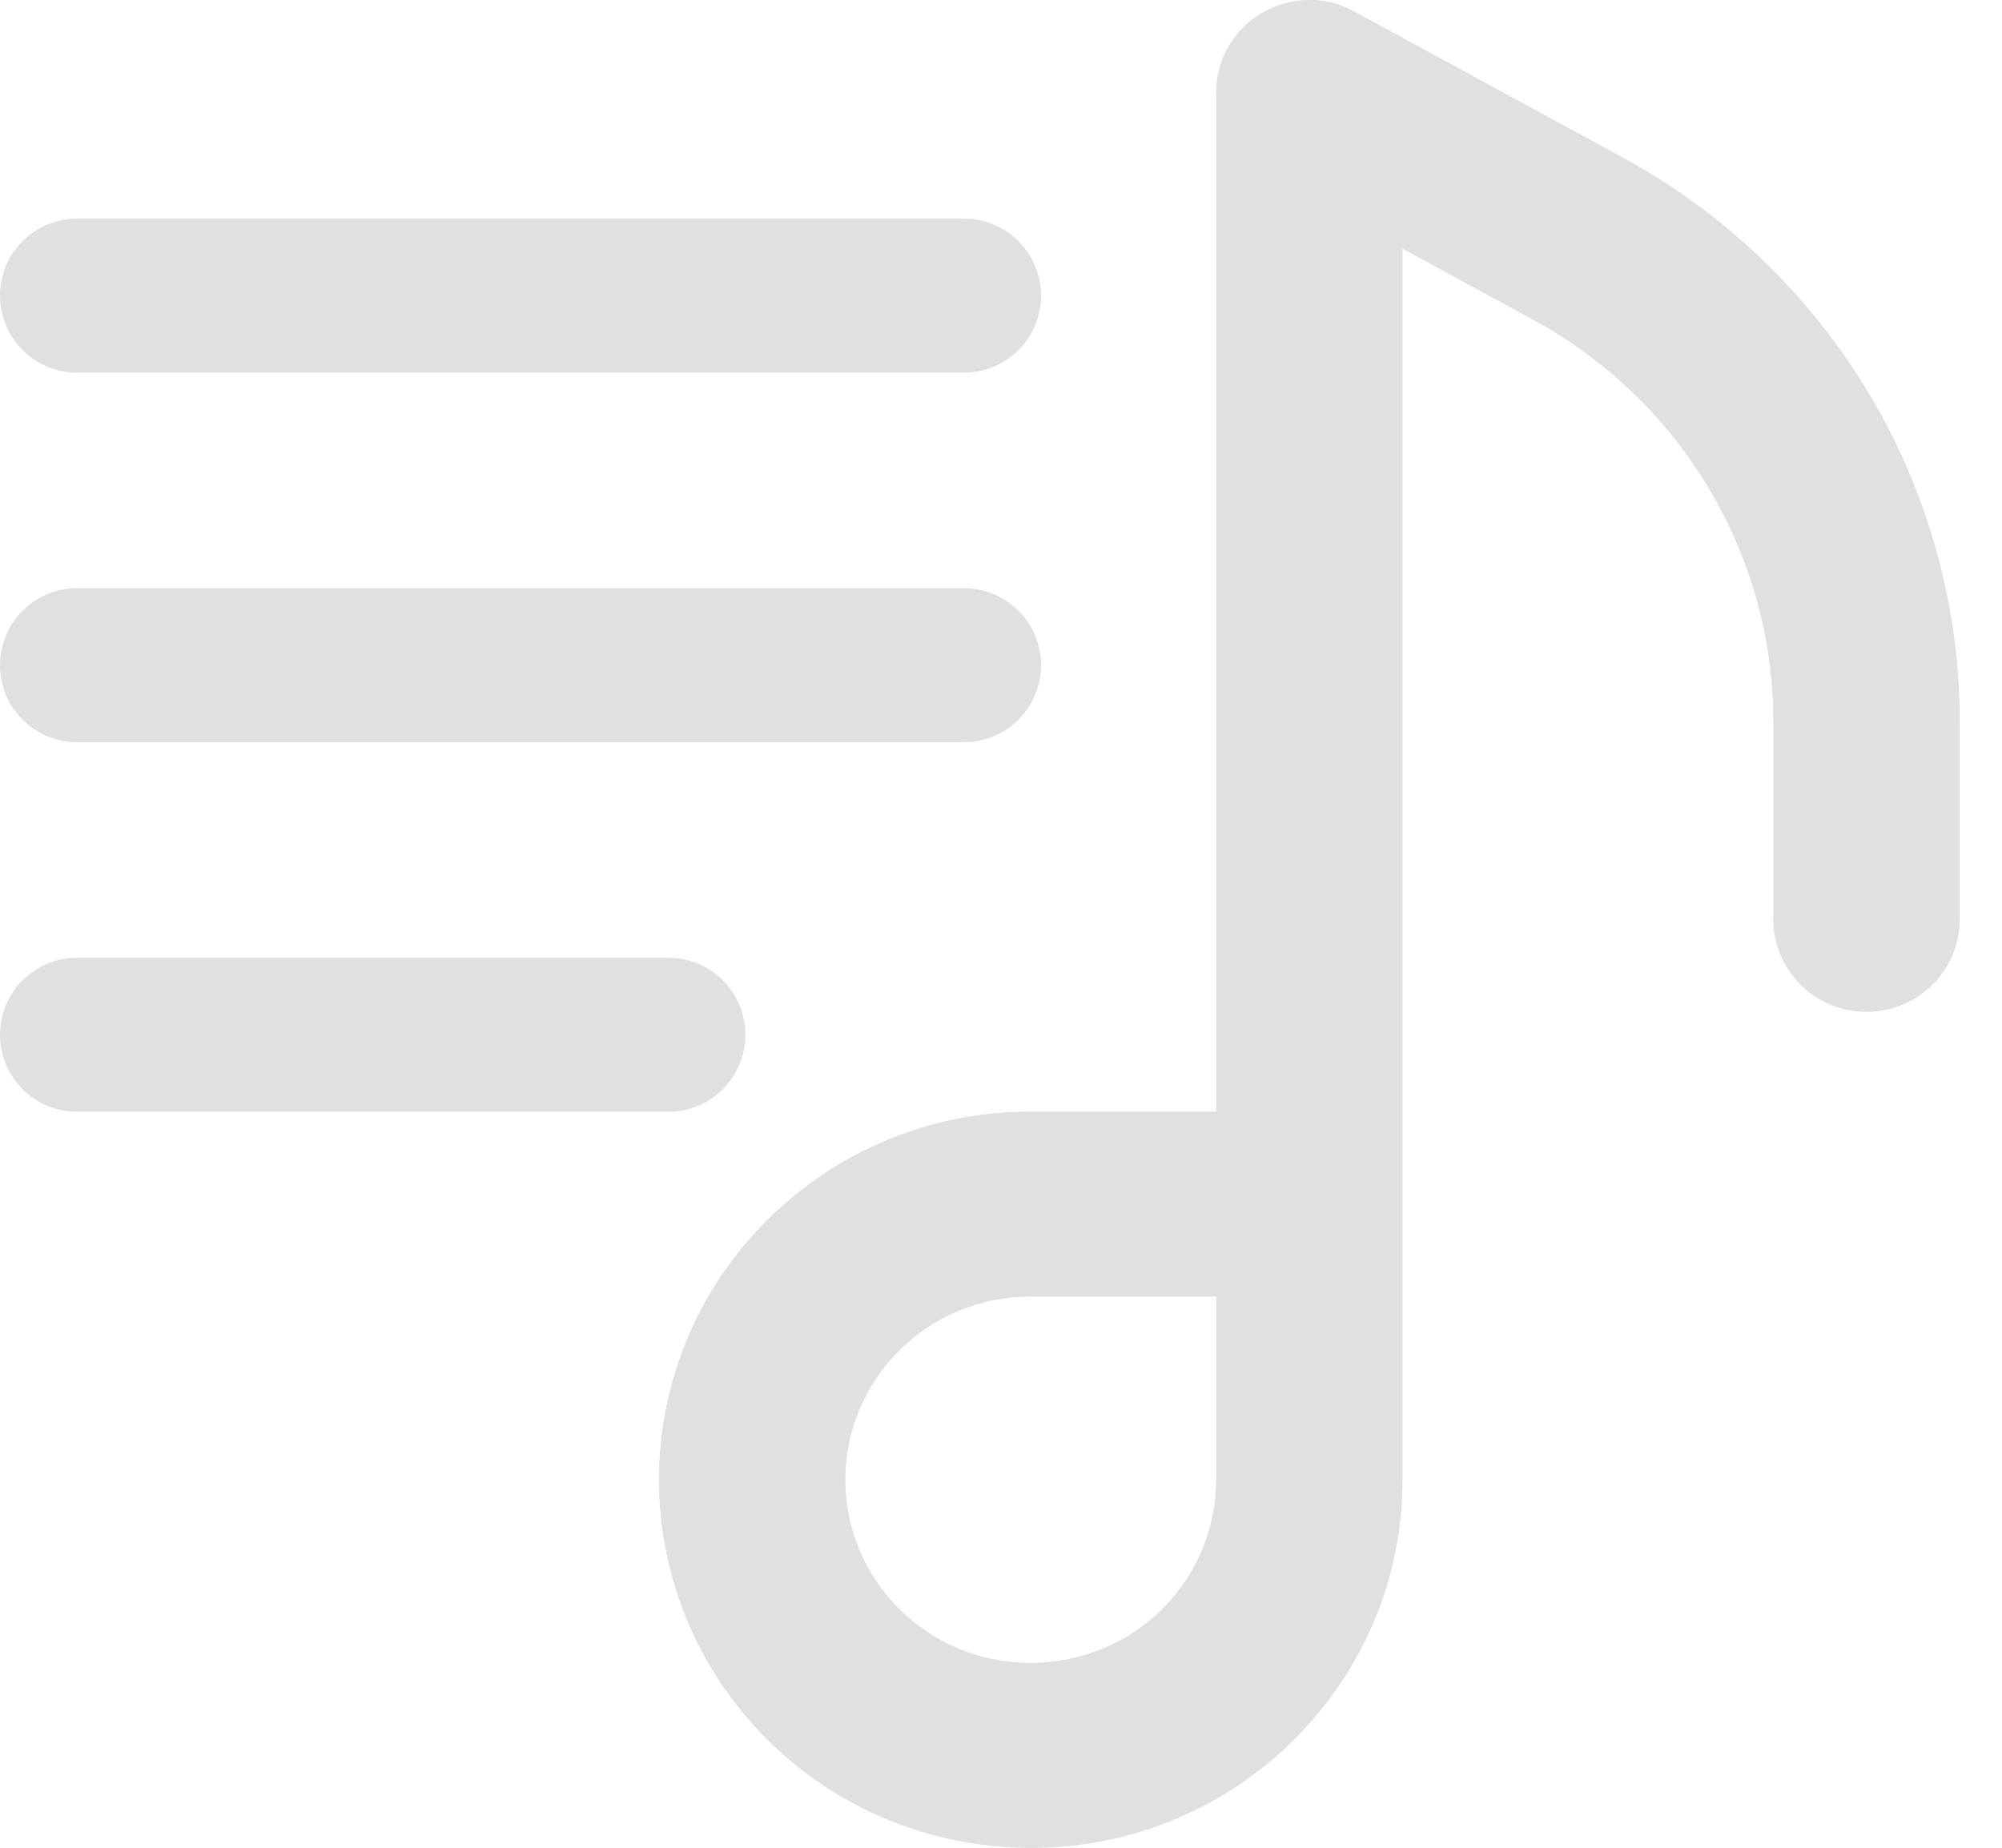 <svg width="26" height="24" viewBox="0 0 26 24" fill="none" xmlns="http://www.w3.org/2000/svg">
<path d="M21.073 2.047L17.585 0.149C16.782 -0.288 15.796 0.29 15.796 1.201V14.44H13.374C10.72 14.44 8.56 16.584 8.56 19.22C8.56 21.808 10.662 24 13.399 24C16.053 24 18.213 21.856 18.213 19.22C18.213 18.384 18.213 4.019 18.213 3.227L19.911 4.151C21.835 5.199 23.032 7.2 23.032 9.373V11.941C23.032 12.604 23.573 13.141 24.24 13.141C24.908 13.141 25.449 12.604 25.449 11.941V9.373C25.449 6.323 23.772 3.516 21.073 2.047ZM15.796 19.22C15.796 20.497 14.765 21.6 13.374 21.6C12.053 21.6 10.977 20.532 10.977 19.22C10.977 17.908 12.053 16.84 13.374 16.84H15.796V19.22Z" fill="#E0E0E0"/>
<path fill-rule="evenodd" clip-rule="evenodd" d="M19.911 4.151C21.835 5.199 23.032 7.2 23.032 9.373V11.941C23.032 12.604 23.573 13.141 24.24 13.141C24.908 13.141 25.449 12.604 25.449 11.941V9.373C25.449 6.323 23.772 3.516 21.073 2.047L17.585 0.149C16.782 -0.288 15.796 0.29 15.796 1.201V14.44H13.374C10.72 14.44 8.56 16.584 8.56 19.22C8.56 21.808 10.662 24 13.399 24C16.053 24 18.213 21.856 18.213 19.22V3.227L19.911 4.151ZM17.107 1.027C17.107 1.027 17.107 1.027 17.107 1.027C16.958 0.946 16.796 1.062 16.796 1.201V15.44H13.374C11.265 15.44 9.56 17.143 9.56 19.22C9.56 21.259 11.219 23 13.399 23C15.508 23 17.213 21.297 17.213 19.22V1.544L20.389 3.273C22.632 4.494 24.032 6.829 24.032 9.373V11.941C24.032 12.045 24.118 12.141 24.24 12.141C24.362 12.141 24.449 12.045 24.449 11.941V9.373C24.449 6.693 22.975 4.221 20.594 2.925M20.594 2.925L17.107 1.027L20.594 2.925ZM16.796 15.84V19.22C16.796 21.041 15.325 22.6 13.374 22.6C11.507 22.6 9.977 21.091 9.977 19.22C9.977 17.349 11.507 15.84 13.374 15.84H16.796ZM13.374 21.6C14.765 21.6 15.796 20.497 15.796 19.22V16.84H13.374C12.053 16.84 10.977 17.908 10.977 19.22C10.977 20.532 12.053 21.6 13.374 21.6Z" fill="#E0E0E0"/>
<path fill-rule="evenodd" clip-rule="evenodd" d="M-8.74235e-08 3.84C-3.91408e-08 3.288 0.448 2.84 1 2.84L12.52 2.84C13.072 2.84 13.52 3.288 13.52 3.84C13.52 4.392 13.072 4.84 12.52 4.84L1 4.84C0.448 4.84 -1.35706e-07 4.392 -8.74235e-08 3.84Z" fill="#E0E0E0"/>
<path fill-rule="evenodd" clip-rule="evenodd" d="M-8.74235e-08 8.64C-3.91408e-08 8.088 0.448 7.64 1 7.64L12.52 7.64C13.072 7.64 13.52 8.088 13.52 8.64C13.52 9.192 13.072 9.64 12.52 9.64L1 9.64C0.448 9.64 -1.35706e-07 9.192 -8.74235e-08 8.64Z" fill="#E0E0E0"/>
<path fill-rule="evenodd" clip-rule="evenodd" d="M-8.74238e-08 13.44C-3.91409e-08 12.888 0.448 12.44 1 12.44L8.68 12.44C9.232 12.44 9.68 12.888 9.68 13.44C9.68 13.992 9.232 14.44 8.68 14.44L1 14.44C0.448 14.44 -1.35707e-07 13.992 -8.74238e-08 13.44Z" fill="#E0E0E0"/>
</svg>

